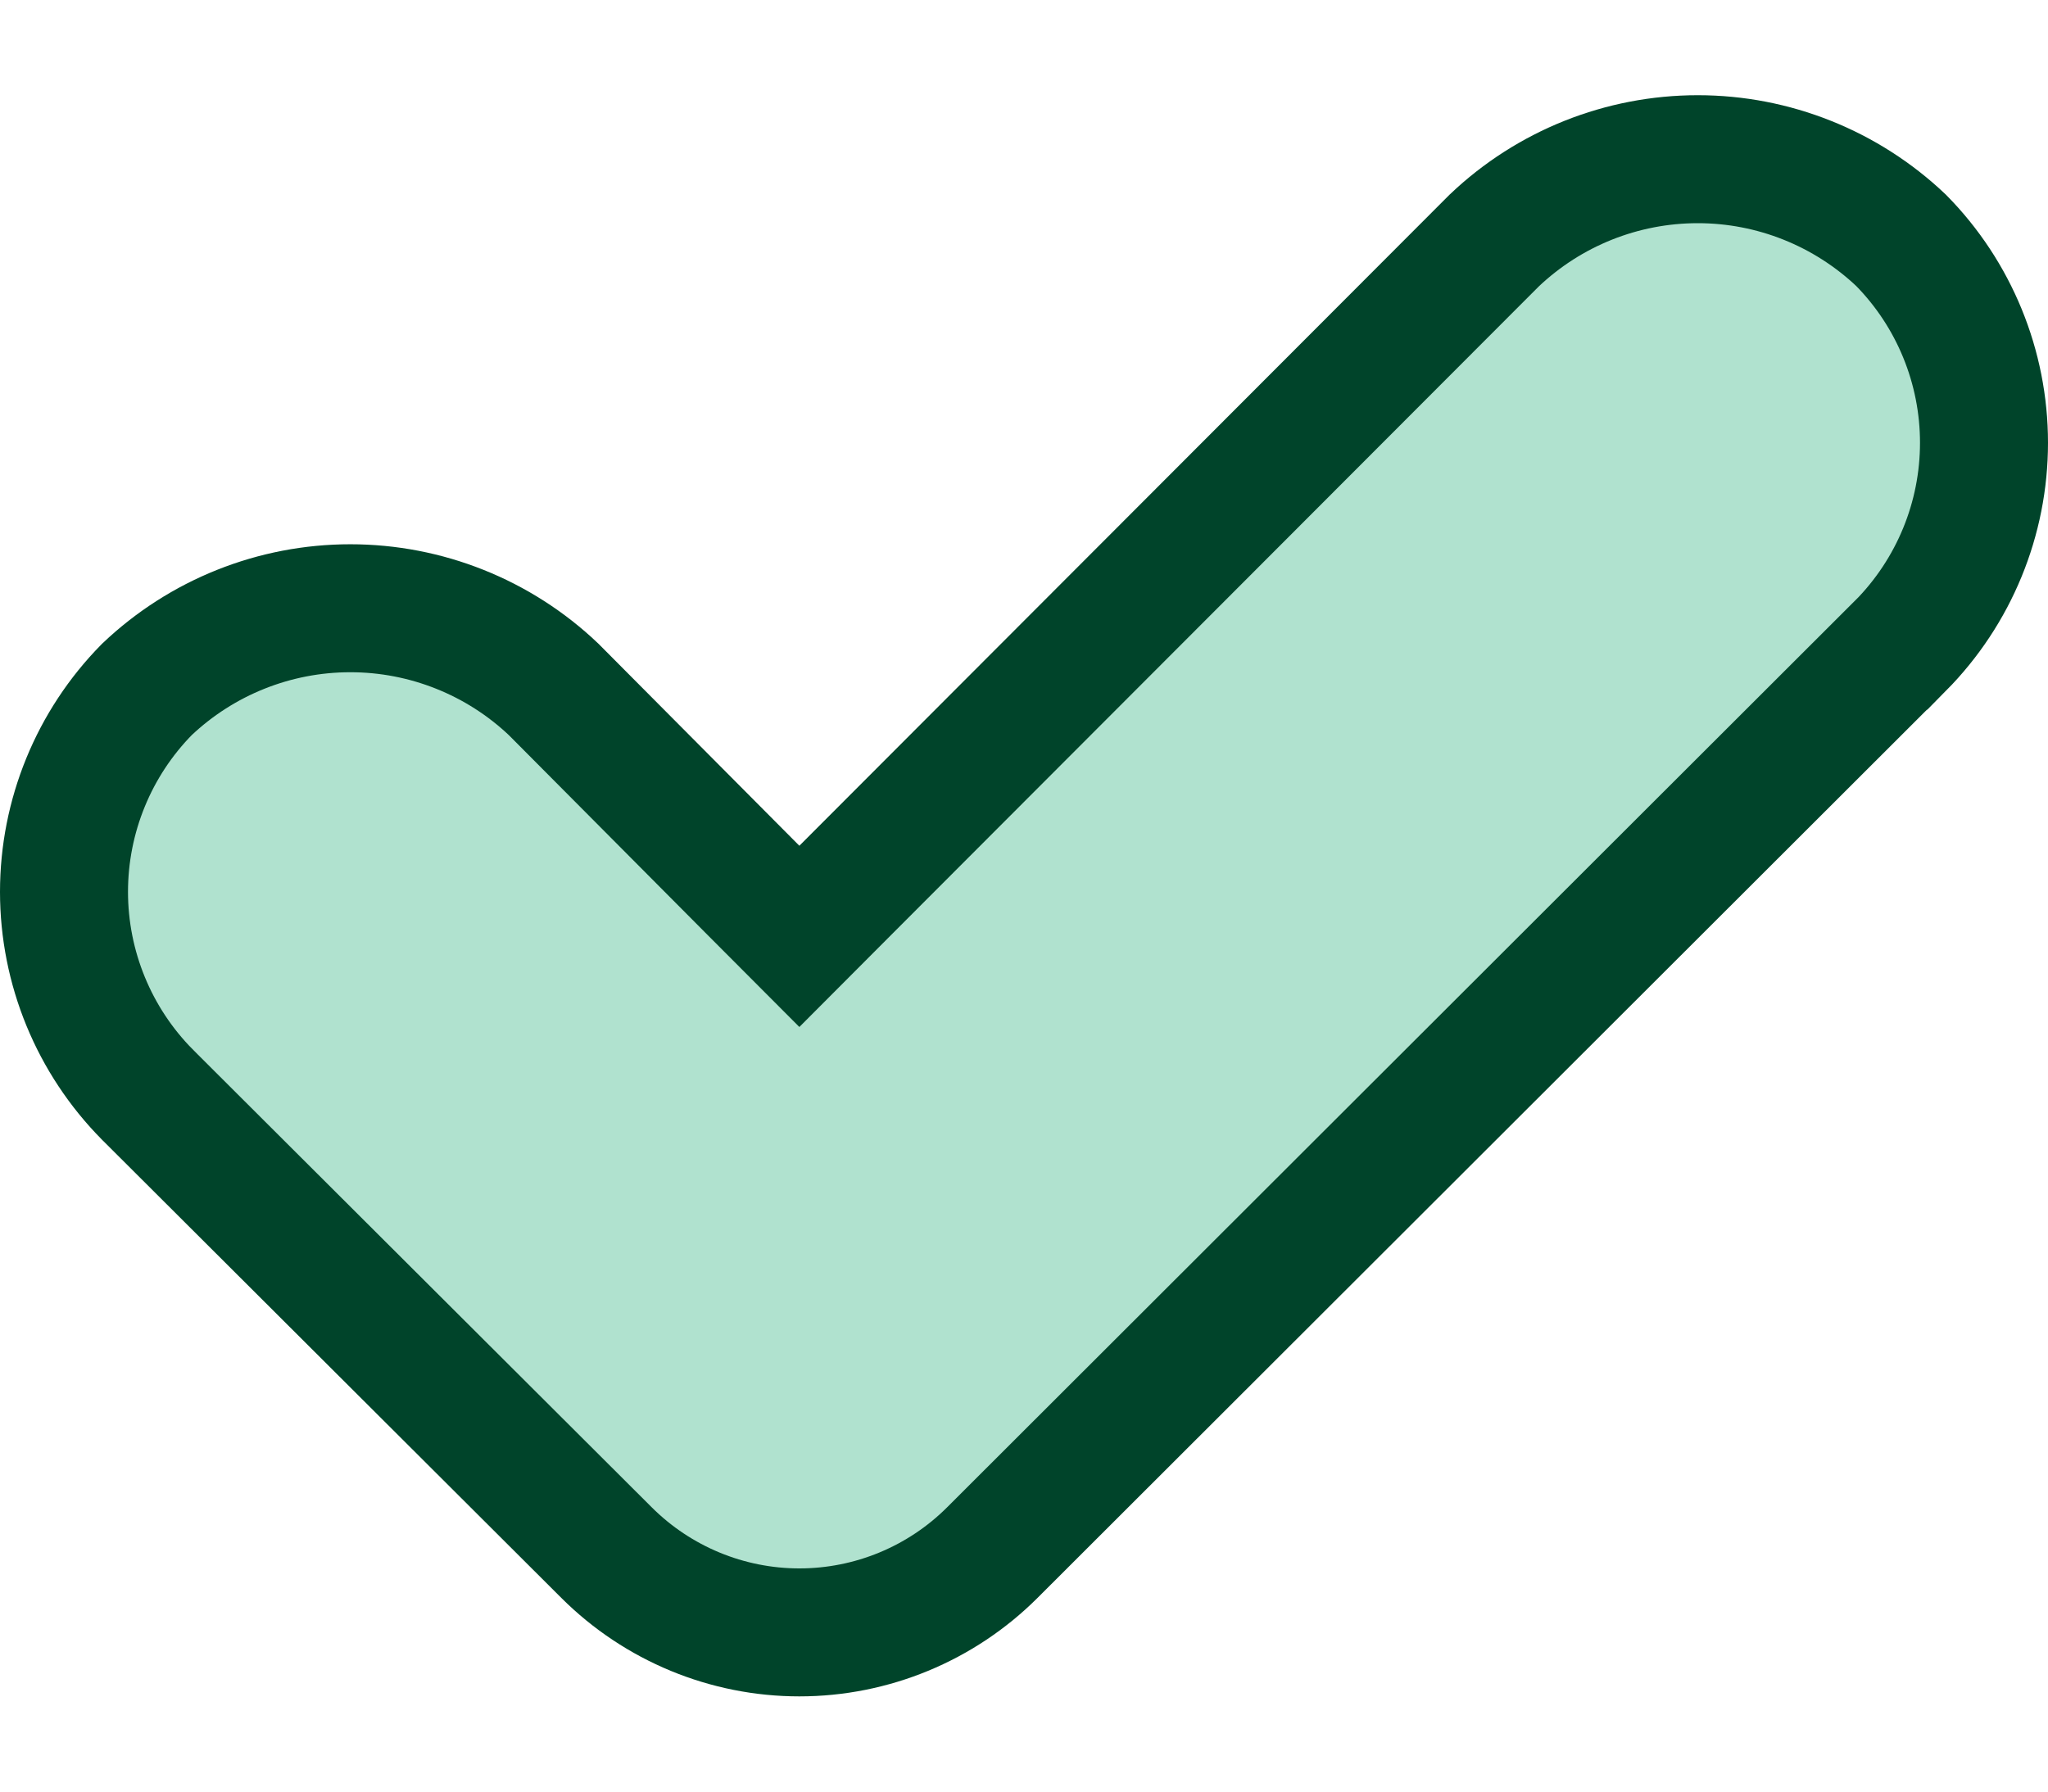 <svg width="16" height="14" viewBox="0 0 16 14" fill="none" xmlns="http://www.w3.org/2000/svg">
<path d="M4.739 12.133L4.739 12.133L1.153 8.555C1.153 8.555 1.152 8.555 1.152 8.554C0.734 8.132 0.5 7.562 0.5 6.969C0.5 6.377 0.733 5.808 1.148 5.387C1.577 4.98 2.145 4.753 2.737 4.753C3.328 4.753 3.897 4.98 4.325 5.387L5.891 6.962L6.245 7.317L6.599 6.962L11.674 1.879C12.103 1.471 12.672 1.244 13.264 1.244C13.855 1.244 14.423 1.471 14.852 1.878C15.267 2.299 15.5 2.868 15.5 3.46C15.5 4.054 15.266 4.623 14.848 5.046C14.848 5.046 14.847 5.046 14.847 5.046L7.752 12.133C7.352 12.532 6.81 12.756 6.245 12.756C5.681 12.756 5.139 12.532 4.739 12.133Z" fill="#B0E2CF" stroke="#00442A"/>
</svg>
